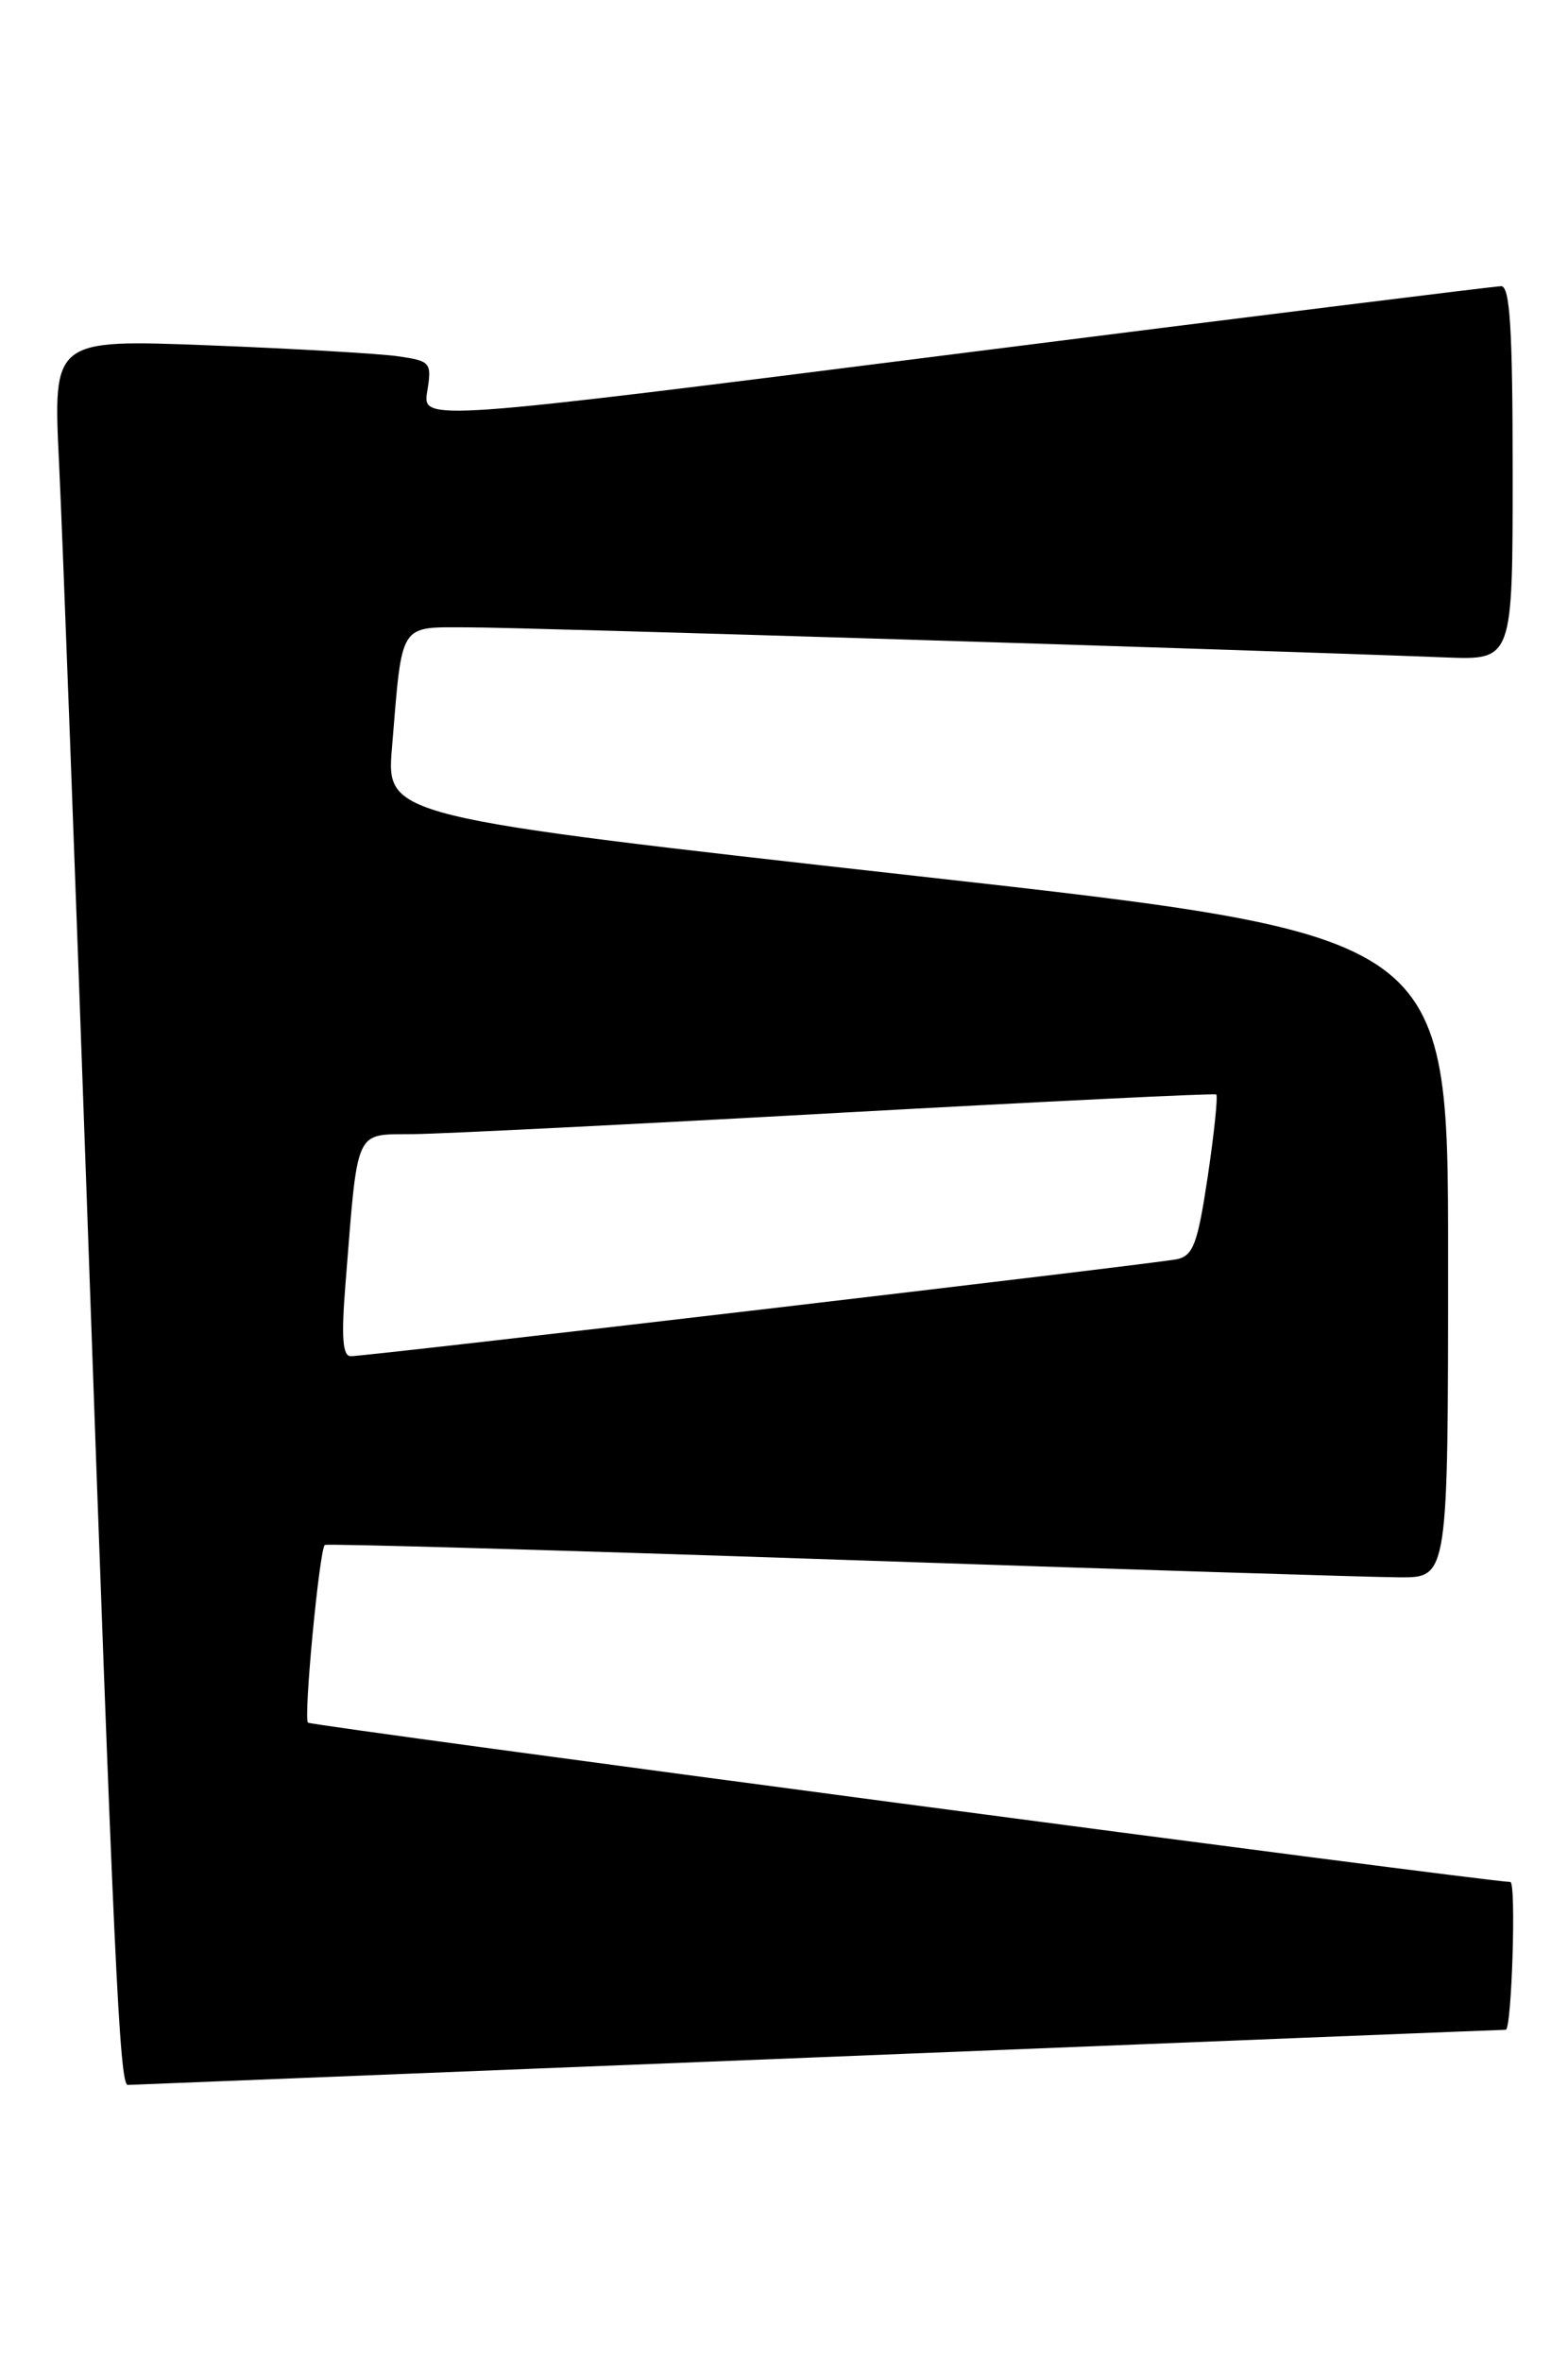 <?xml version="1.0" encoding="UTF-8" standalone="no"?>
<!DOCTYPE svg PUBLIC "-//W3C//DTD SVG 1.1//EN" "http://www.w3.org/Graphics/SVG/1.1/DTD/svg11.dtd" >
<svg xmlns="http://www.w3.org/2000/svg" xmlns:xlink="http://www.w3.org/1999/xlink" version="1.1" viewBox="0 0 170 256">
 <g >
 <path fill="currentColor"
d=" M 88.50 223.00 C 129.20 221.36 162.84 220.01 163.25 220.01 C 163.90 220.00 164.40 204.02 163.75 203.99 C 160.38 203.86 33.74 187.08 33.39 186.72 C 32.89 186.22 34.62 168.05 35.21 167.46 C 35.37 167.30 60.47 168.02 91.00 169.06 C 121.53 170.10 148.86 170.96 151.75 170.97 C 157.00 171.00 157.00 171.00 157.00 136.20 C 157.00 101.39 157.00 101.39 99.44 94.96 C 41.87 88.52 41.87 88.52 42.50 81.01 C 43.64 67.26 43.16 68.00 50.83 68.00 C 56.47 67.99 133.94 70.38 156.75 71.26 C 164.00 71.54 164.00 71.54 164.00 51.27 C 164.00 35.71 163.71 31.00 162.75 31.02 C 162.06 31.03 135.46 34.33 103.64 38.36 C 45.79 45.69 45.79 45.69 46.32 42.42 C 46.83 39.29 46.69 39.13 43.17 38.62 C 41.15 38.33 31.91 37.79 22.62 37.43 C 5.75 36.78 5.75 36.78 6.40 50.14 C 6.76 57.49 8.15 94.55 9.50 132.50 C 12.33 212.39 12.96 226.00 13.85 225.99 C 14.21 225.98 47.80 224.63 88.50 223.00 Z  M 37.45 139.25 C 38.83 121.98 38.36 123.01 44.81 122.93 C 47.94 122.90 68.72 121.86 91.00 120.62 C 113.28 119.39 131.66 118.49 131.86 118.63 C 132.06 118.77 131.65 122.75 130.95 127.47 C 129.85 134.82 129.37 136.11 127.59 136.49 C 125.25 136.98 39.92 147.00 38.03 147.00 C 37.15 147.00 36.99 144.97 37.45 139.25 Z "/>
</g>
</svg>